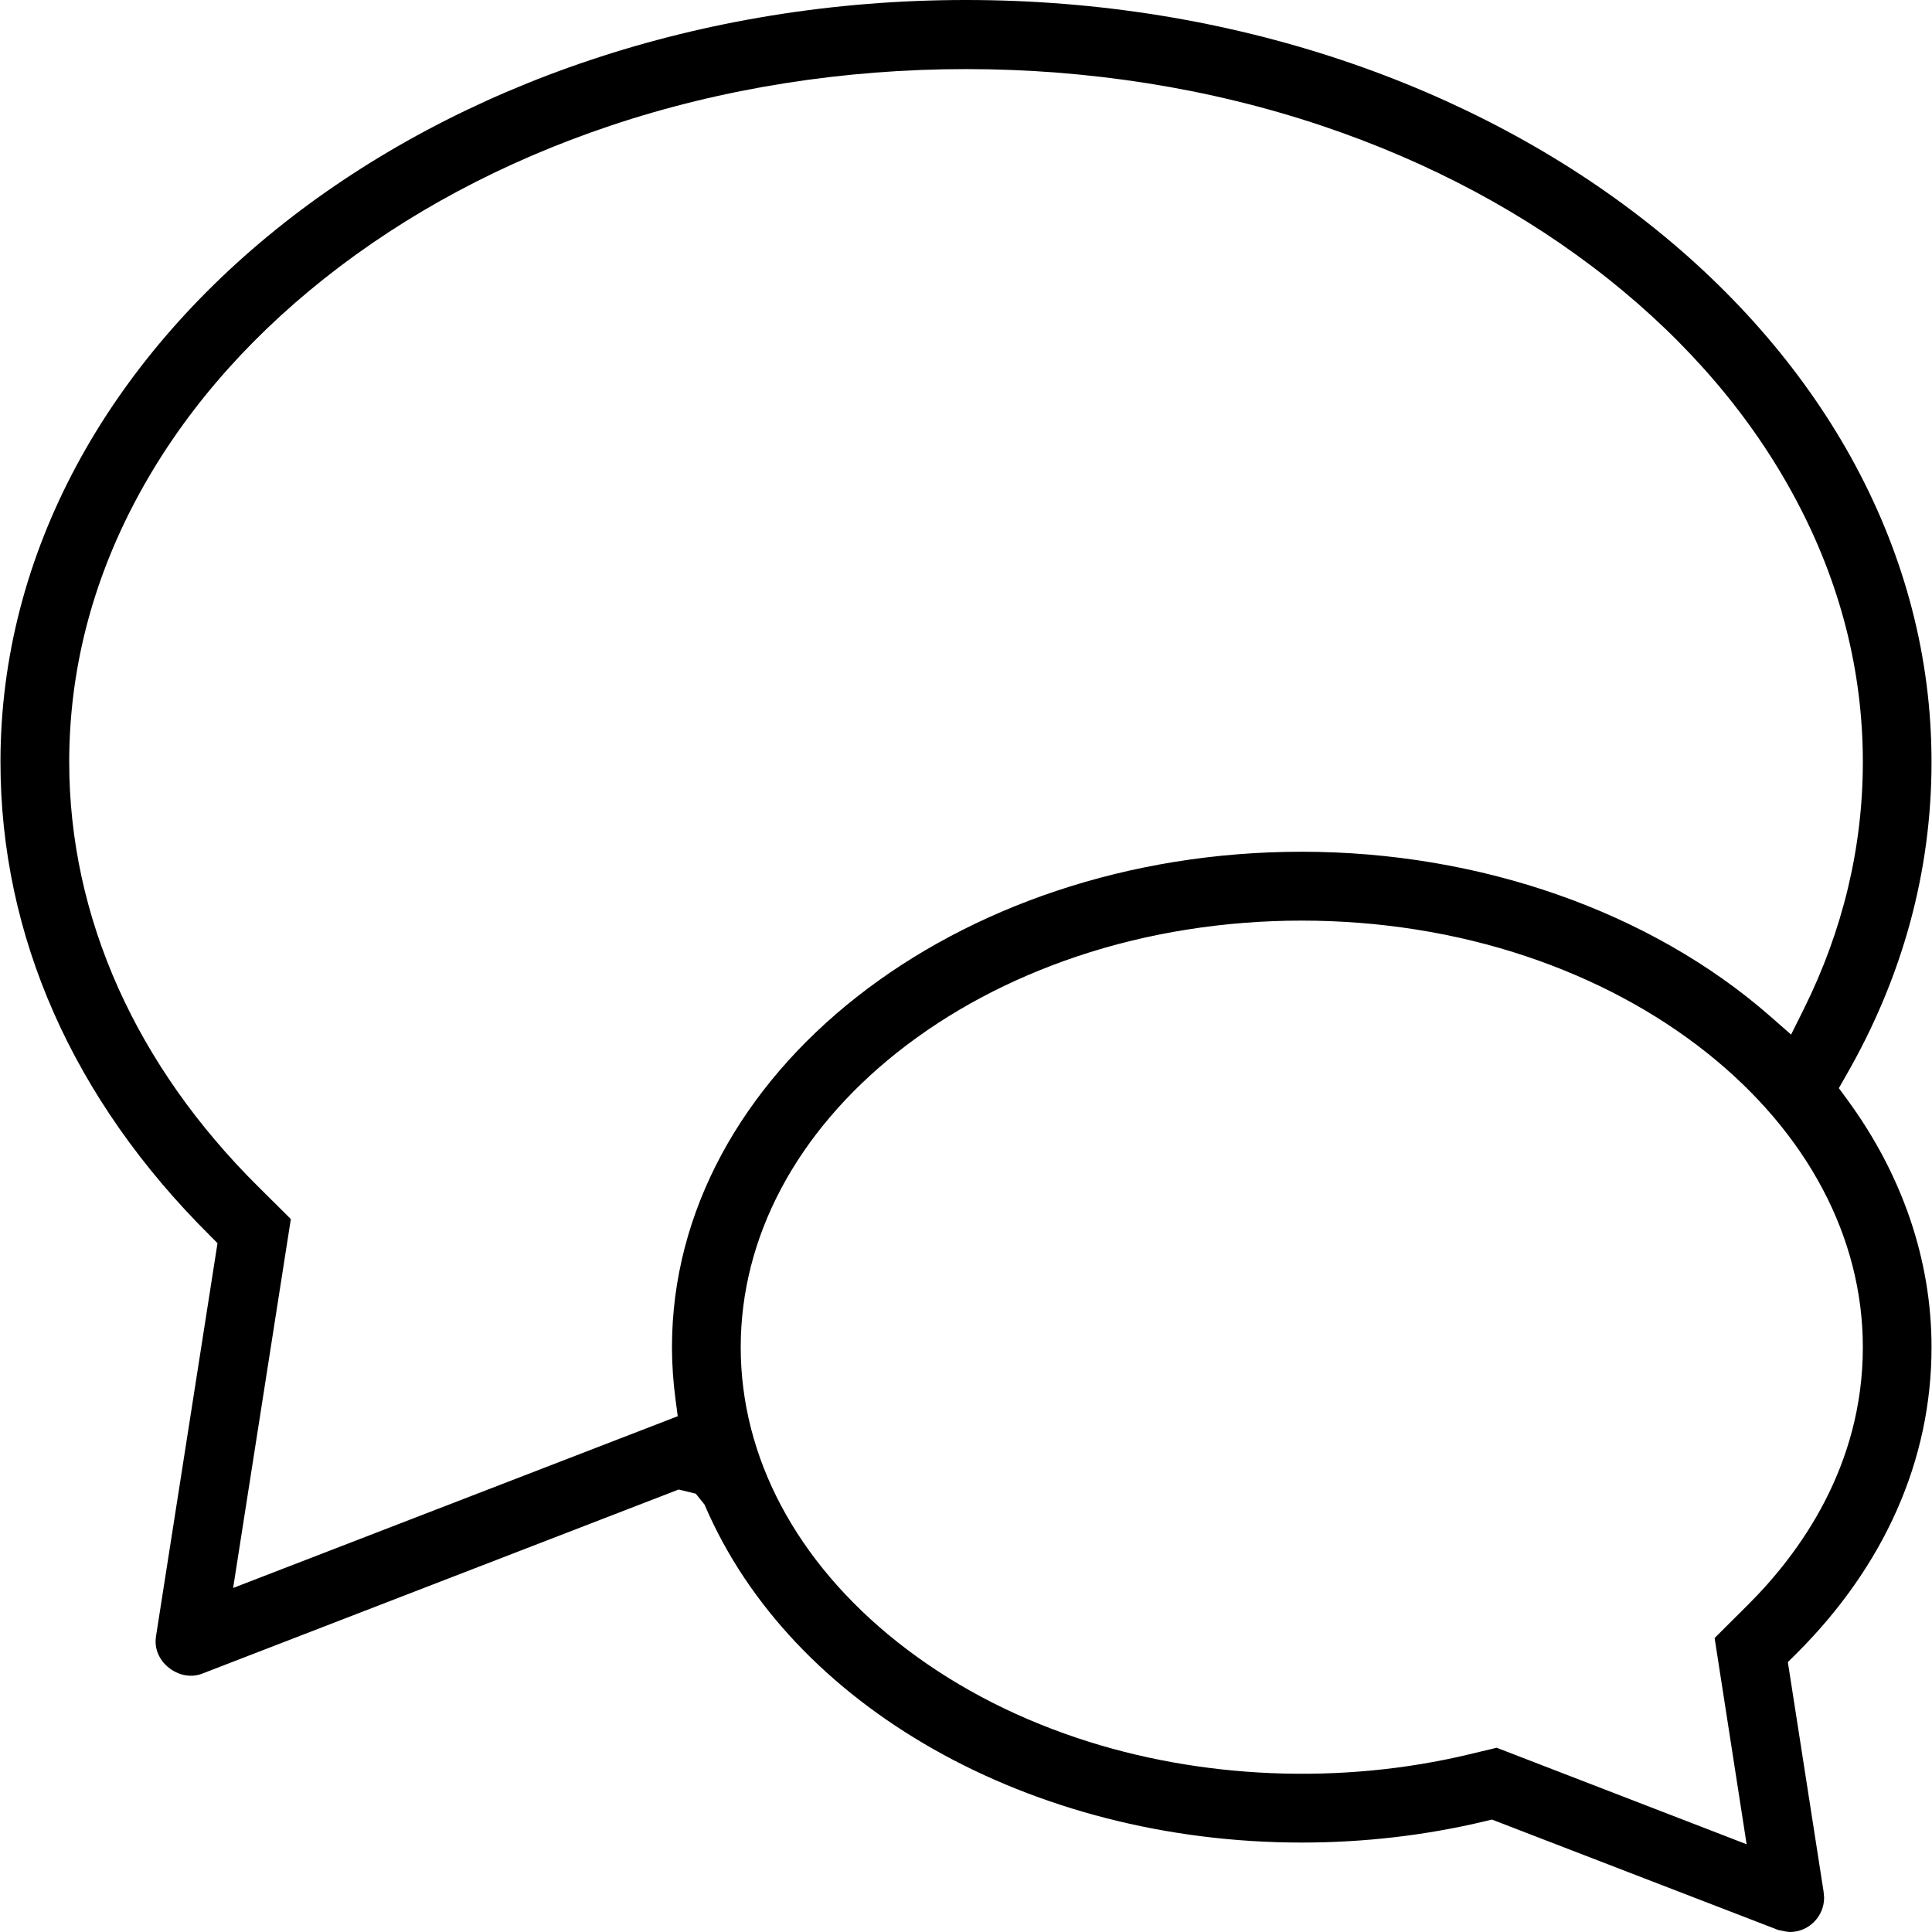 <svg height='100px' width='100px'  fill="#000000" xmlns="http://www.w3.org/2000/svg" xmlns:xlink="http://www.w3.org/1999/xlink" version="1.1" x="0px" y="0px" viewBox="0 0 512 512" enable-background="new 0 0 512 512" xml:space="preserve"><path d="M487.312,288.375l1.844-3.234c15.078-26.203,22.719-54.203,22.719-83.219  C511.875,90.594,397.094,0,256,0S0.125,90.594,0.125,201.922c0,46.047,19.172,89.422,55.469,125.469l2.047,2.062L41.375,433.422  c-0.078,0.531-0.141,1.047-0.141,1.594c0,6.141,6.75,10.703,12.344,8.516l126.281-48.797l4.531,1.109l2.328,2.906  c22.844,53.562,86.453,89.547,158.266,89.547c16.625,0,32.984-1.922,48.641-5.672l1.75-0.422l75.875,29.266  c0.797,0.188,2.516,0.531,3.062,0.531c5.016,0,9.094-4.078,9.094-9.109c-0.016-0.594-0.156-1.656-0.156-1.703l-9.453-60.719  l2.078-2.047c23.547-23.391,36-51.531,36-81.391c0-23.062-7.734-45.75-22.359-65.656L487.312,288.375z M178.078,357.031  c0,4.562,0.328,9.203,0.938,13.797l0.594,4.484L61.781,420.828l15.297-97.766l-8.672-8.609  c-16.062-15.938-28.516-33.609-37.031-52.547c-8.641-19.266-13.031-39.453-13.031-59.984c0-24.047,5.969-47.453,17.75-69.562  c11.609-21.797,28.375-41.484,49.797-58.5c21.859-17.344,47.406-31,75.906-40.562c59.562-19.984,128.859-19.984,188.422,0  c28.5,9.562,54.031,23.203,75.906,40.562c21.438,17.031,38.203,36.719,49.797,58.516c11.781,22.094,17.75,45.5,17.75,69.547  c0,22.594-5.281,44.656-15.703,65.609l-3.312,6.641l-5.578-4.891c-31.641-27.688-76.875-43.562-124.094-43.562  C252.953,225.719,178.078,284.625,178.078,357.031z M463.031,425.484l-8.641,8.609l8.484,54.656l-66.234-25.578l-7.25,1.734  c-33.891,8.141-71.344,6.625-103.984-4.344c-17.891-6-33.906-14.562-47.609-25.422c-26.766-21.25-41.5-48.984-41.5-78.109  c0-29.156,14.734-56.906,41.5-78.156c13.703-10.844,29.719-19.391,47.609-25.406c37.688-12.672,81.484-12.656,119.156,0  c17.906,6.016,33.922,14.562,47.625,25.406c26.75,21.25,41.484,49,41.484,78.156C493.672,388.469,477.031,411.609,463.031,425.484z"></path></svg>